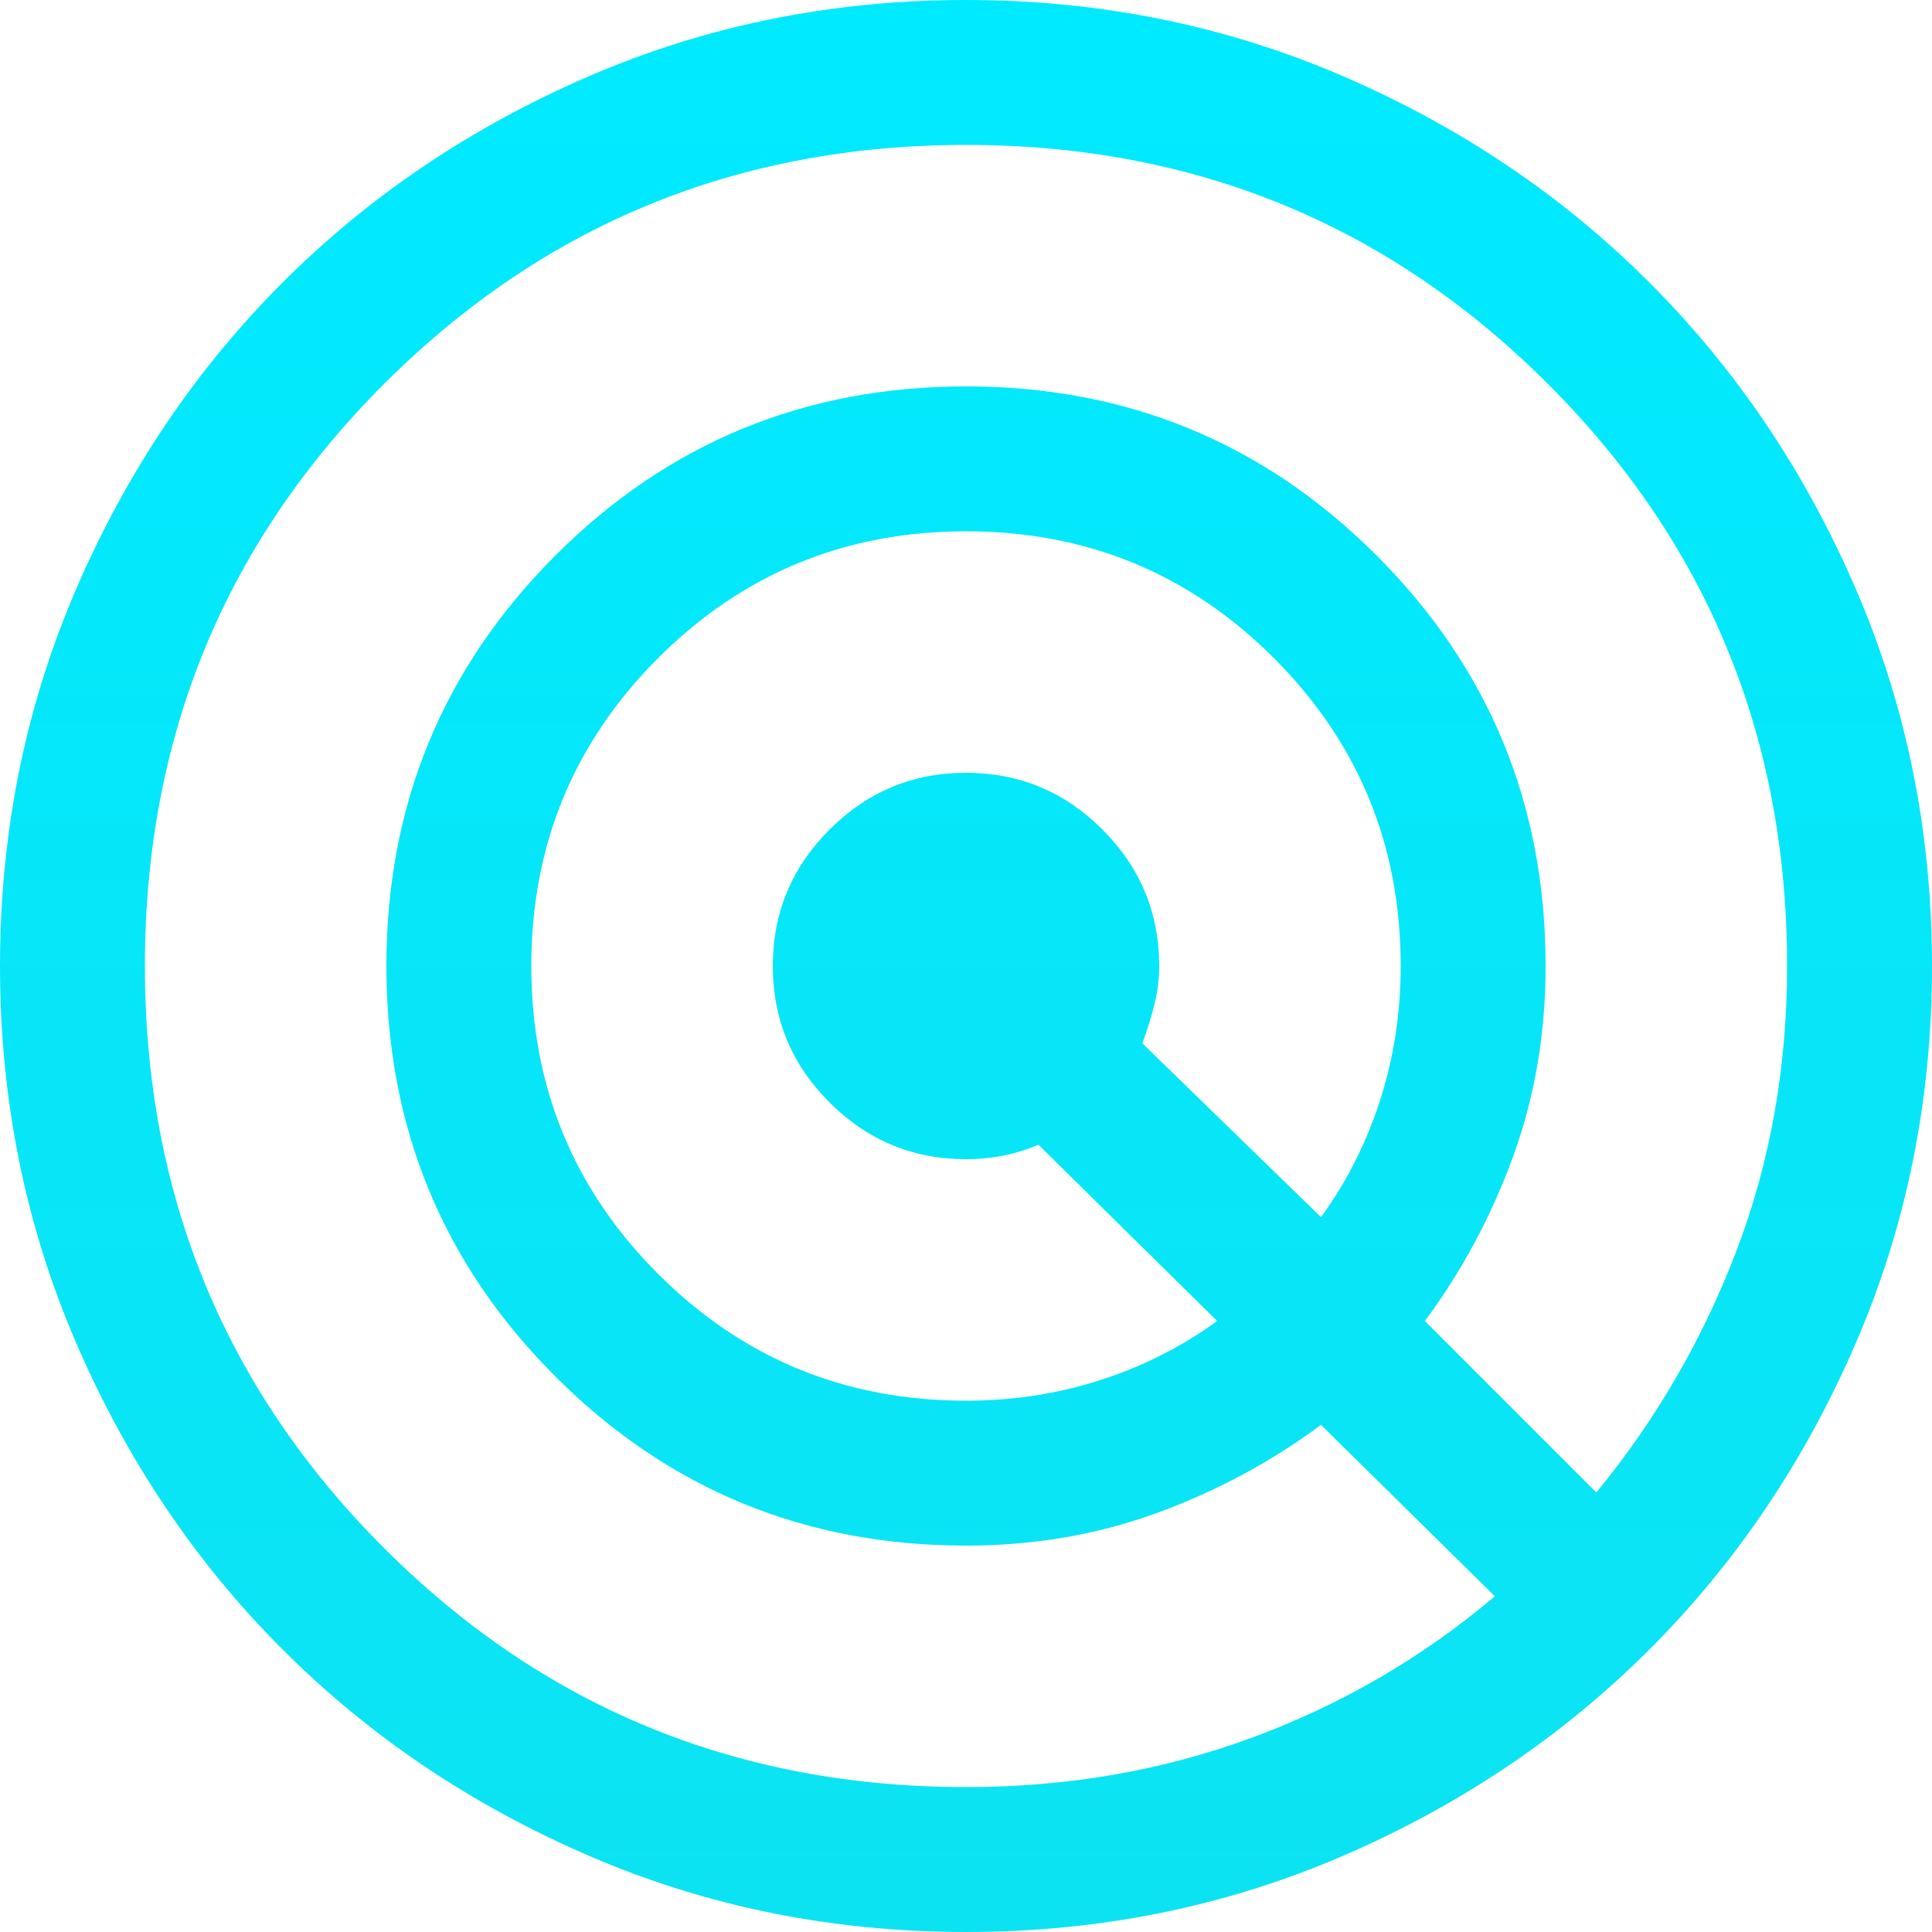 <svg width="24" height="24" viewBox="0 0 24 24" fill="none" xmlns="http://www.w3.org/2000/svg">
<g clip-path="url(#clip0_50_17)">
<path d="M12 24C10.34 24 8.78 23.685 7.32 23.055C5.86 22.425 4.59 21.57 3.51 20.49C2.43 19.41 1.575 18.14 0.945 16.68C0.315 15.22 0 13.66 0 12C0 10.34 0.315 8.78 0.945 7.32C1.575 5.86 2.43 4.59 3.51 3.51C4.59 2.43 5.86 1.575 7.32 0.945C8.78 0.315 10.34 0 12 0C13.66 0 15.22 0.315 16.68 0.945C18.14 1.575 19.41 2.43 20.49 3.51C21.57 4.59 22.425 5.86 23.055 7.32C23.685 8.78 24 10.34 24 12C24 13.66 23.685 15.22 23.055 16.68C22.425 18.14 21.57 19.41 20.49 20.49C19.41 21.57 18.14 22.425 16.68 23.055C15.22 23.685 13.66 24 12 24ZM12 22.2C13.26 22.2 14.445 21.995 15.555 21.585C16.665 21.175 17.67 20.59 18.57 19.83L16.41 17.7C15.79 18.16 15.11 18.525 14.37 18.795C13.63 19.065 12.84 19.2 12 19.2C10 19.2 8.3 18.5 6.9 17.1C5.5 15.7 4.8 14 4.8 12C4.8 10 5.5 8.3 6.9 6.9C8.3 5.5 10 4.8 12 4.8C14 4.8 15.7 5.5 17.1 6.9C18.5 8.3 19.2 10 19.2 12C19.2 12.84 19.065 13.63 18.795 14.37C18.525 15.11 18.16 15.79 17.7 16.41L19.83 18.54C20.57 17.64 21.15 16.64 21.57 15.54C21.99 14.44 22.2 13.26 22.2 12C22.2 9.16 21.21 6.75 19.23 4.77C17.25 2.79 14.84 1.8 12 1.8C9.16 1.8 6.75 2.79 4.77 4.77C2.79 6.75 1.8 9.16 1.8 12C1.8 14.84 2.79 17.25 4.77 19.23C6.75 21.21 9.16 22.2 12 22.2ZM12 17.4C12.58 17.4 13.135 17.315 13.665 17.145C14.195 16.975 14.68 16.73 15.12 16.41L12.9 14.22C12.76 14.28 12.615 14.325 12.465 14.355C12.315 14.385 12.16 14.4 12 14.4C11.34 14.4 10.775 14.165 10.305 13.695C9.835 13.225 9.6 12.66 9.6 12C9.6 11.34 9.835 10.775 10.305 10.305C10.775 9.835 11.34 9.6 12 9.6C12.66 9.6 13.225 9.835 13.695 10.305C14.165 10.775 14.4 11.34 14.4 12C14.4 12.16 14.38 12.32 14.34 12.48C14.3 12.64 14.25 12.8 14.19 12.96L16.41 15.12C16.73 14.68 16.975 14.195 17.145 13.665C17.315 13.135 17.4 12.58 17.4 12C17.4 10.5 16.875 9.225 15.825 8.175C14.775 7.125 13.5 6.6 12 6.6C10.5 6.6 9.225 7.125 8.175 8.175C7.125 9.225 6.6 10.5 6.6 12C6.6 13.5 7.125 14.775 8.175 15.825C9.225 16.875 10.5 17.4 12 17.4Z" fill="url(#paint0_linear_50_17)"/>
</g>
<defs>
<linearGradient id="paint0_linear_50_17" x1="12" y1="0" x2="12" y2="24" gradientUnits="userSpaceOnUse">
<stop stop-color="#00EAFF"/>
<stop offset="1" stop-color="#0CE3F2"/>
</linearGradient>
<clipPath id="clip0_50_17">
<rect width="24" height="24" fill="white"/>
</clipPath>
</defs>
</svg>
